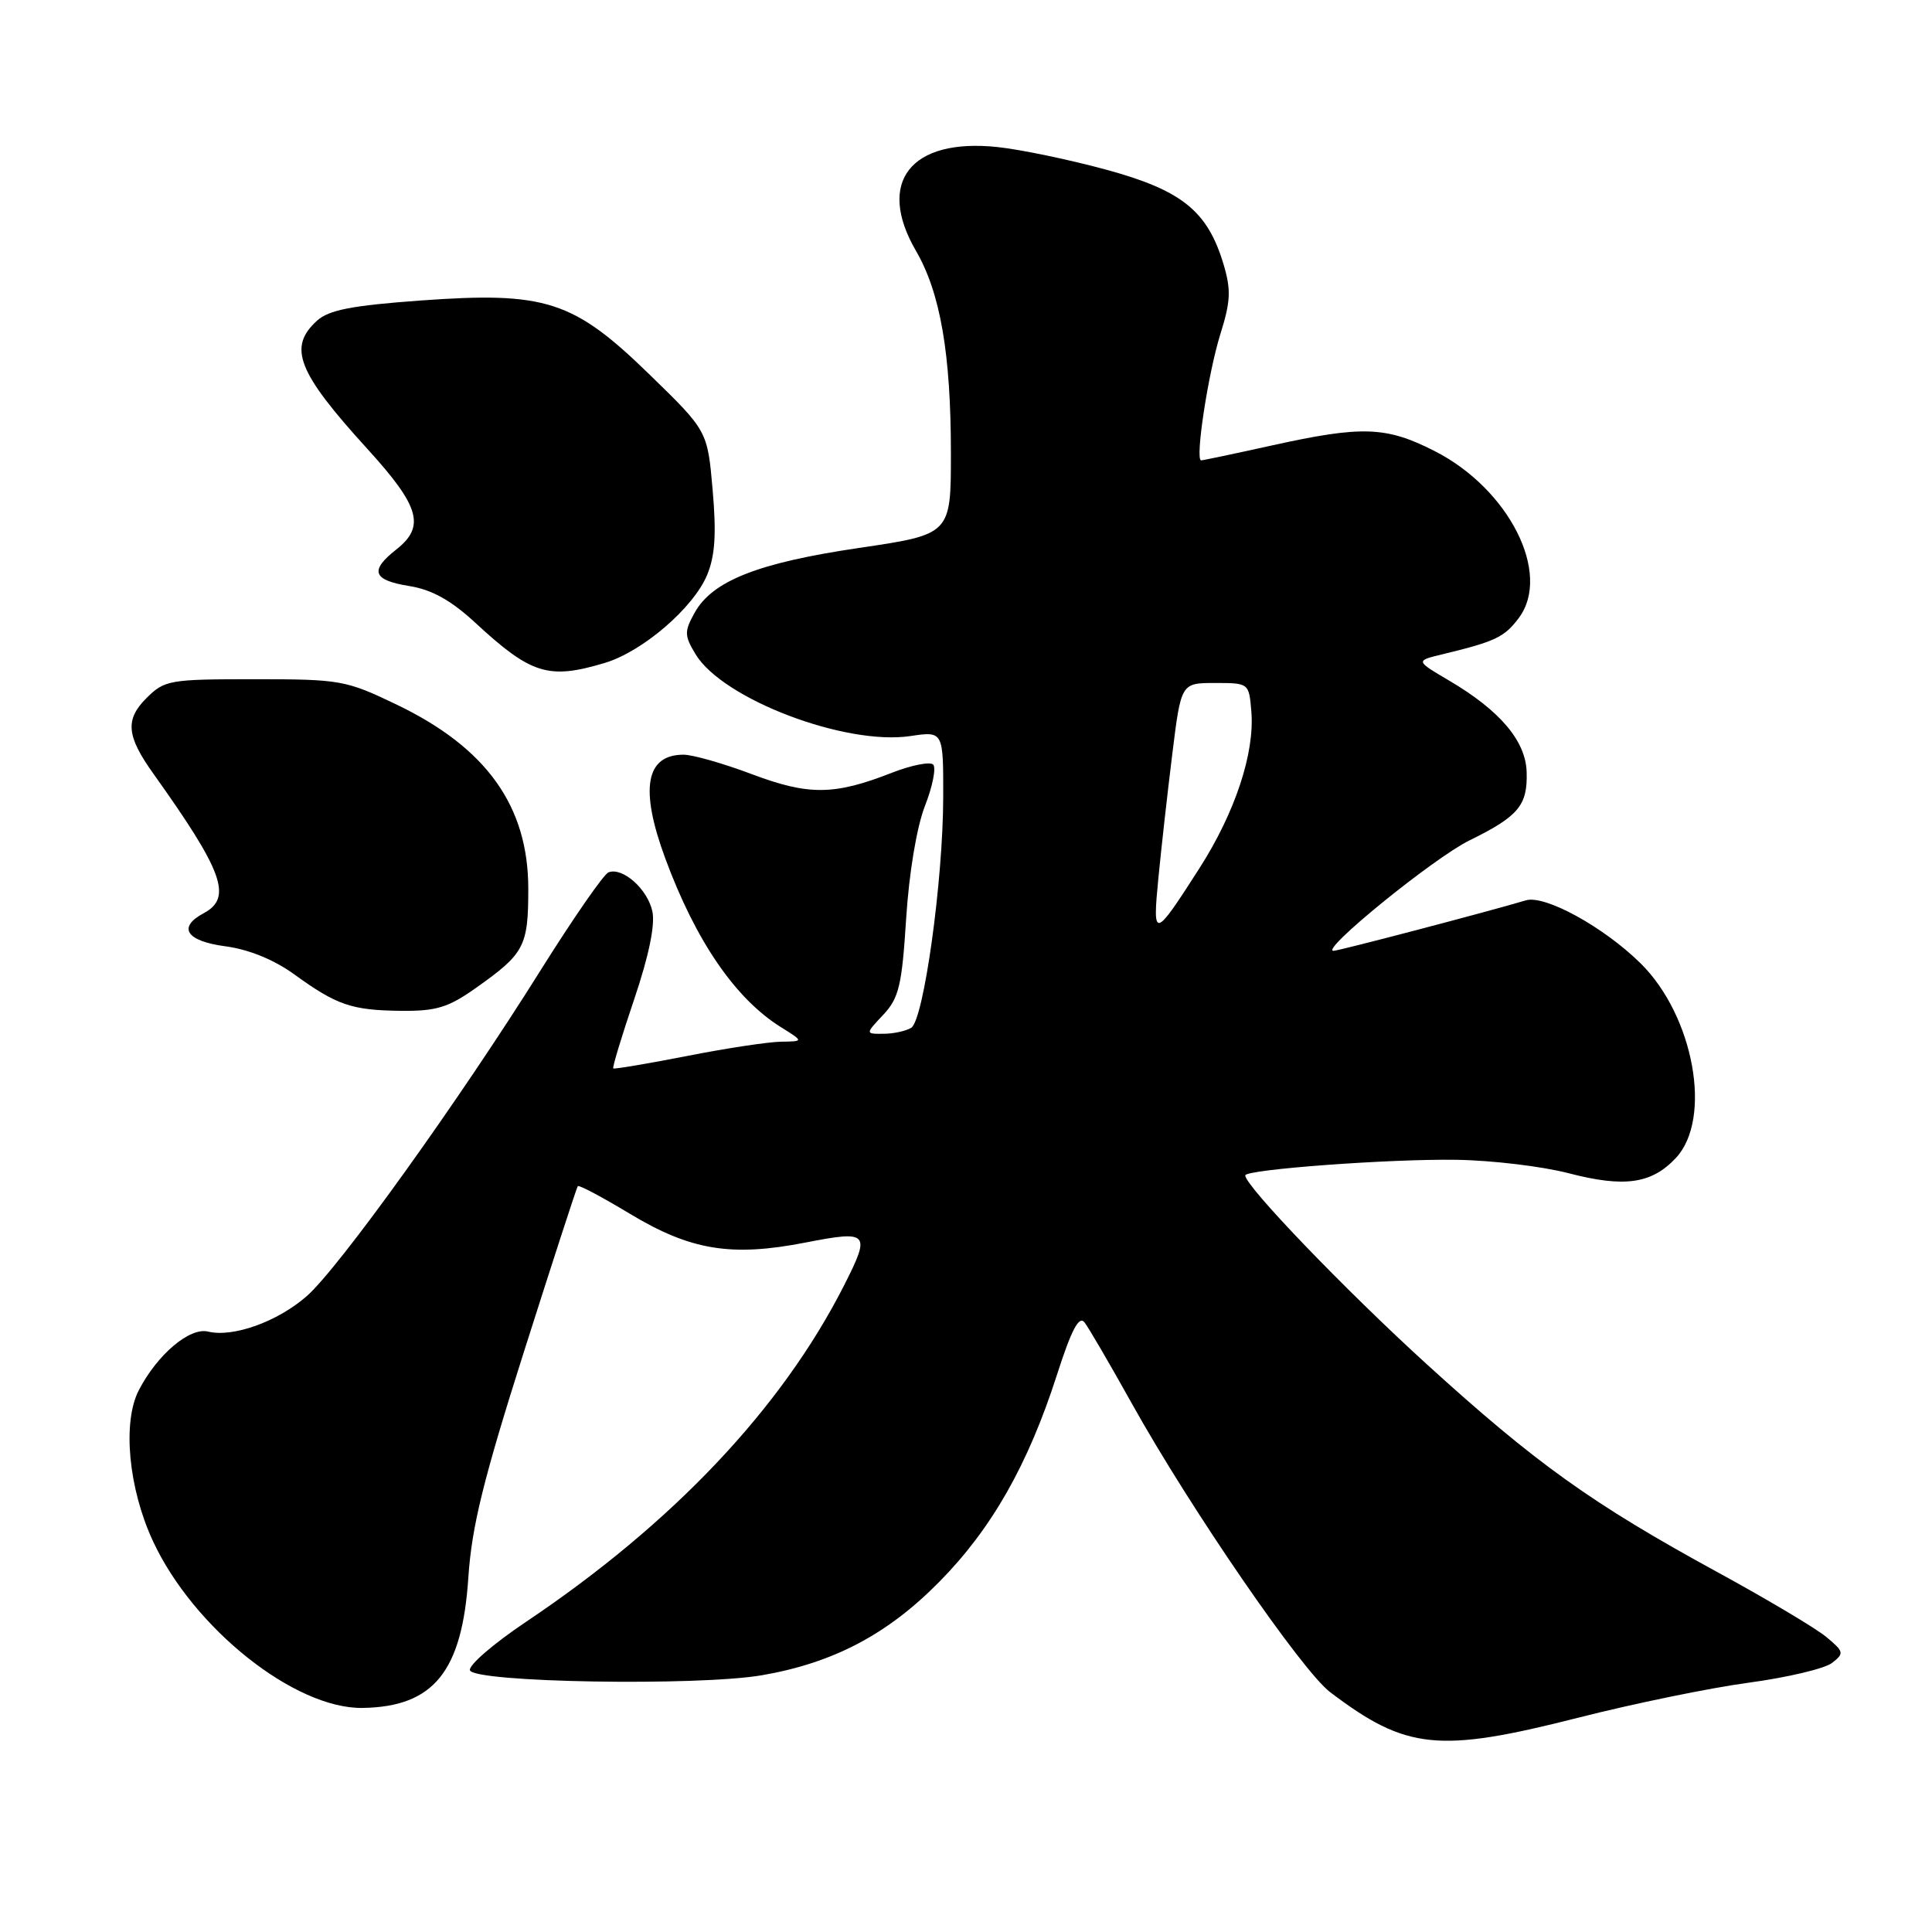<?xml version="1.0" encoding="UTF-8" standalone="no"?>
<!DOCTYPE svg PUBLIC "-//W3C//DTD SVG 1.1//EN" "http://www.w3.org/Graphics/SVG/1.1/DTD/svg11.dtd" >
<svg xmlns="http://www.w3.org/2000/svg" xmlns:xlink="http://www.w3.org/1999/xlink" version="1.1" viewBox="0 0 256 256">
 <g >
 <path fill="currentColor"
d=" M 209.14 227.60 C 216.49 225.73 226.66 223.64 231.75 222.96 C 236.84 222.27 241.79 221.10 242.75 220.35 C 244.39 219.08 244.34 218.86 242.00 216.91 C 240.62 215.76 234.10 211.88 227.50 208.28 C 210.91 199.22 203.47 193.89 188.99 180.71 C 178.23 170.91 165.00 157.15 165.00 155.75 C 165.00 154.96 184.20 153.54 193.00 153.68 C 197.68 153.75 204.36 154.55 207.86 155.46 C 215.24 157.38 218.84 156.87 222.05 153.45 C 226.93 148.25 224.46 134.63 217.39 127.65 C 212.49 122.82 204.71 118.55 202.19 119.30 C 197.46 120.72 177.39 125.99 176.70 125.99 C 174.81 126.01 189.98 113.68 194.71 111.36 C 201.20 108.17 202.42 106.73 202.29 102.32 C 202.18 98.19 198.76 94.15 192.03 90.19 C 187.57 87.56 187.57 87.56 191.03 86.72 C 198.16 85.00 199.34 84.44 201.26 81.87 C 205.63 76.00 199.94 64.76 190.06 59.75 C 183.65 56.49 180.47 56.39 168.55 59.02 C 163.63 60.11 159.40 61.00 159.16 61.00 C 158.32 61.00 160.08 49.46 161.70 44.29 C 163.07 39.92 163.14 38.42 162.12 35.00 C 160.01 27.97 156.62 25.23 146.64 22.50 C 141.77 21.17 135.25 19.81 132.14 19.48 C 120.67 18.28 116.08 24.12 121.36 33.22 C 124.61 38.81 126.00 46.88 126.00 60.09 C 126.00 70.81 126.00 70.81 113.79 72.61 C 100.39 74.59 94.36 76.98 92.02 81.23 C 90.66 83.69 90.68 84.23 92.18 86.71 C 95.78 92.64 112.03 98.82 120.64 97.53 C 125.00 96.88 125.00 96.88 124.98 105.69 C 124.96 116.73 122.40 135.12 120.75 136.18 C 120.06 136.61 118.41 136.98 117.08 136.98 C 114.65 137.00 114.65 137.00 117.04 134.46 C 119.11 132.25 119.51 130.59 120.07 121.71 C 120.46 115.63 121.47 109.59 122.56 106.79 C 123.58 104.19 124.06 101.73 123.65 101.31 C 123.23 100.90 120.78 101.38 118.19 102.39 C 110.54 105.39 107.17 105.42 99.62 102.58 C 95.85 101.16 91.78 100.00 90.58 100.00 C 85.55 100.00 84.75 104.53 88.14 113.71 C 92.19 124.69 97.44 132.35 103.50 136.12 C 106.50 137.99 106.50 137.99 103.50 138.03 C 101.85 138.05 96.22 138.90 91.00 139.93 C 85.78 140.95 81.39 141.69 81.26 141.57 C 81.12 141.45 82.37 137.33 84.03 132.42 C 85.98 126.66 86.83 122.53 86.44 120.75 C 85.80 117.80 82.50 114.87 80.63 115.59 C 80.00 115.83 75.98 121.64 71.68 128.49 C 60.81 145.86 44.94 167.97 40.65 171.74 C 36.78 175.13 30.88 177.25 27.56 176.44 C 25.13 175.85 20.83 179.49 18.39 184.22 C 16.20 188.45 17.02 197.21 20.26 204.19 C 25.62 215.75 39.05 226.44 48.04 226.31 C 57.46 226.16 61.24 221.51 62.06 209.00 C 62.51 202.27 64.05 196.02 69.46 179.00 C 73.22 167.18 76.41 157.35 76.56 157.17 C 76.71 156.98 79.81 158.63 83.46 160.83 C 91.51 165.68 96.89 166.57 106.75 164.64 C 115.13 163.01 115.40 163.31 111.86 170.29 C 103.59 186.60 89.17 201.85 69.69 214.91 C 65.39 217.79 62.06 220.67 62.27 221.32 C 62.81 222.94 92.43 223.44 100.95 221.98 C 110.42 220.35 117.62 216.56 124.50 209.56 C 131.41 202.55 136.22 194.07 140.03 182.24 C 141.96 176.22 142.97 174.29 143.70 175.22 C 144.25 175.92 147.08 180.78 149.99 186.00 C 157.71 199.86 172.49 221.37 176.25 224.22 C 186.35 231.88 190.61 232.31 209.14 227.60 Z  M 63.10 130.88 C 69.50 126.35 70.00 125.40 70.00 117.76 C 70.00 106.81 64.46 99.07 52.53 93.35 C 45.83 90.13 45.09 90.00 33.73 90.00 C 22.43 90.00 21.80 90.11 19.39 92.52 C 16.56 95.35 16.76 97.53 20.31 102.50 C 29.57 115.47 30.83 118.95 27.00 121.00 C 23.48 122.88 24.67 124.70 29.87 125.39 C 32.95 125.80 36.30 127.16 38.95 129.08 C 44.64 133.20 46.57 133.86 53.10 133.94 C 57.82 133.99 59.39 133.51 63.10 130.88 Z  M 80.14 87.84 C 85.14 86.34 91.87 80.56 93.69 76.20 C 94.75 73.66 94.94 70.76 94.43 64.94 C 93.75 57.10 93.75 57.10 86.08 49.64 C 75.97 39.80 72.31 38.62 55.71 39.82 C 46.64 40.48 43.58 41.07 42.01 42.49 C 38.12 46.02 39.40 49.29 48.66 59.46 C 55.64 67.12 56.39 69.76 52.50 72.82 C 48.94 75.62 49.39 76.88 54.22 77.65 C 57.22 78.13 59.74 79.53 62.97 82.51 C 70.39 89.37 72.68 90.08 80.14 87.84 Z  M 153.49 116.37 C 153.87 112.45 154.70 105.03 155.34 99.87 C 156.50 90.50 156.50 90.50 161.00 90.50 C 165.48 90.50 165.50 90.51 165.81 94.28 C 166.27 99.78 163.65 107.68 158.93 115.05 C 152.91 124.45 152.70 124.50 153.49 116.37 Z "/>
</g>
</svg>